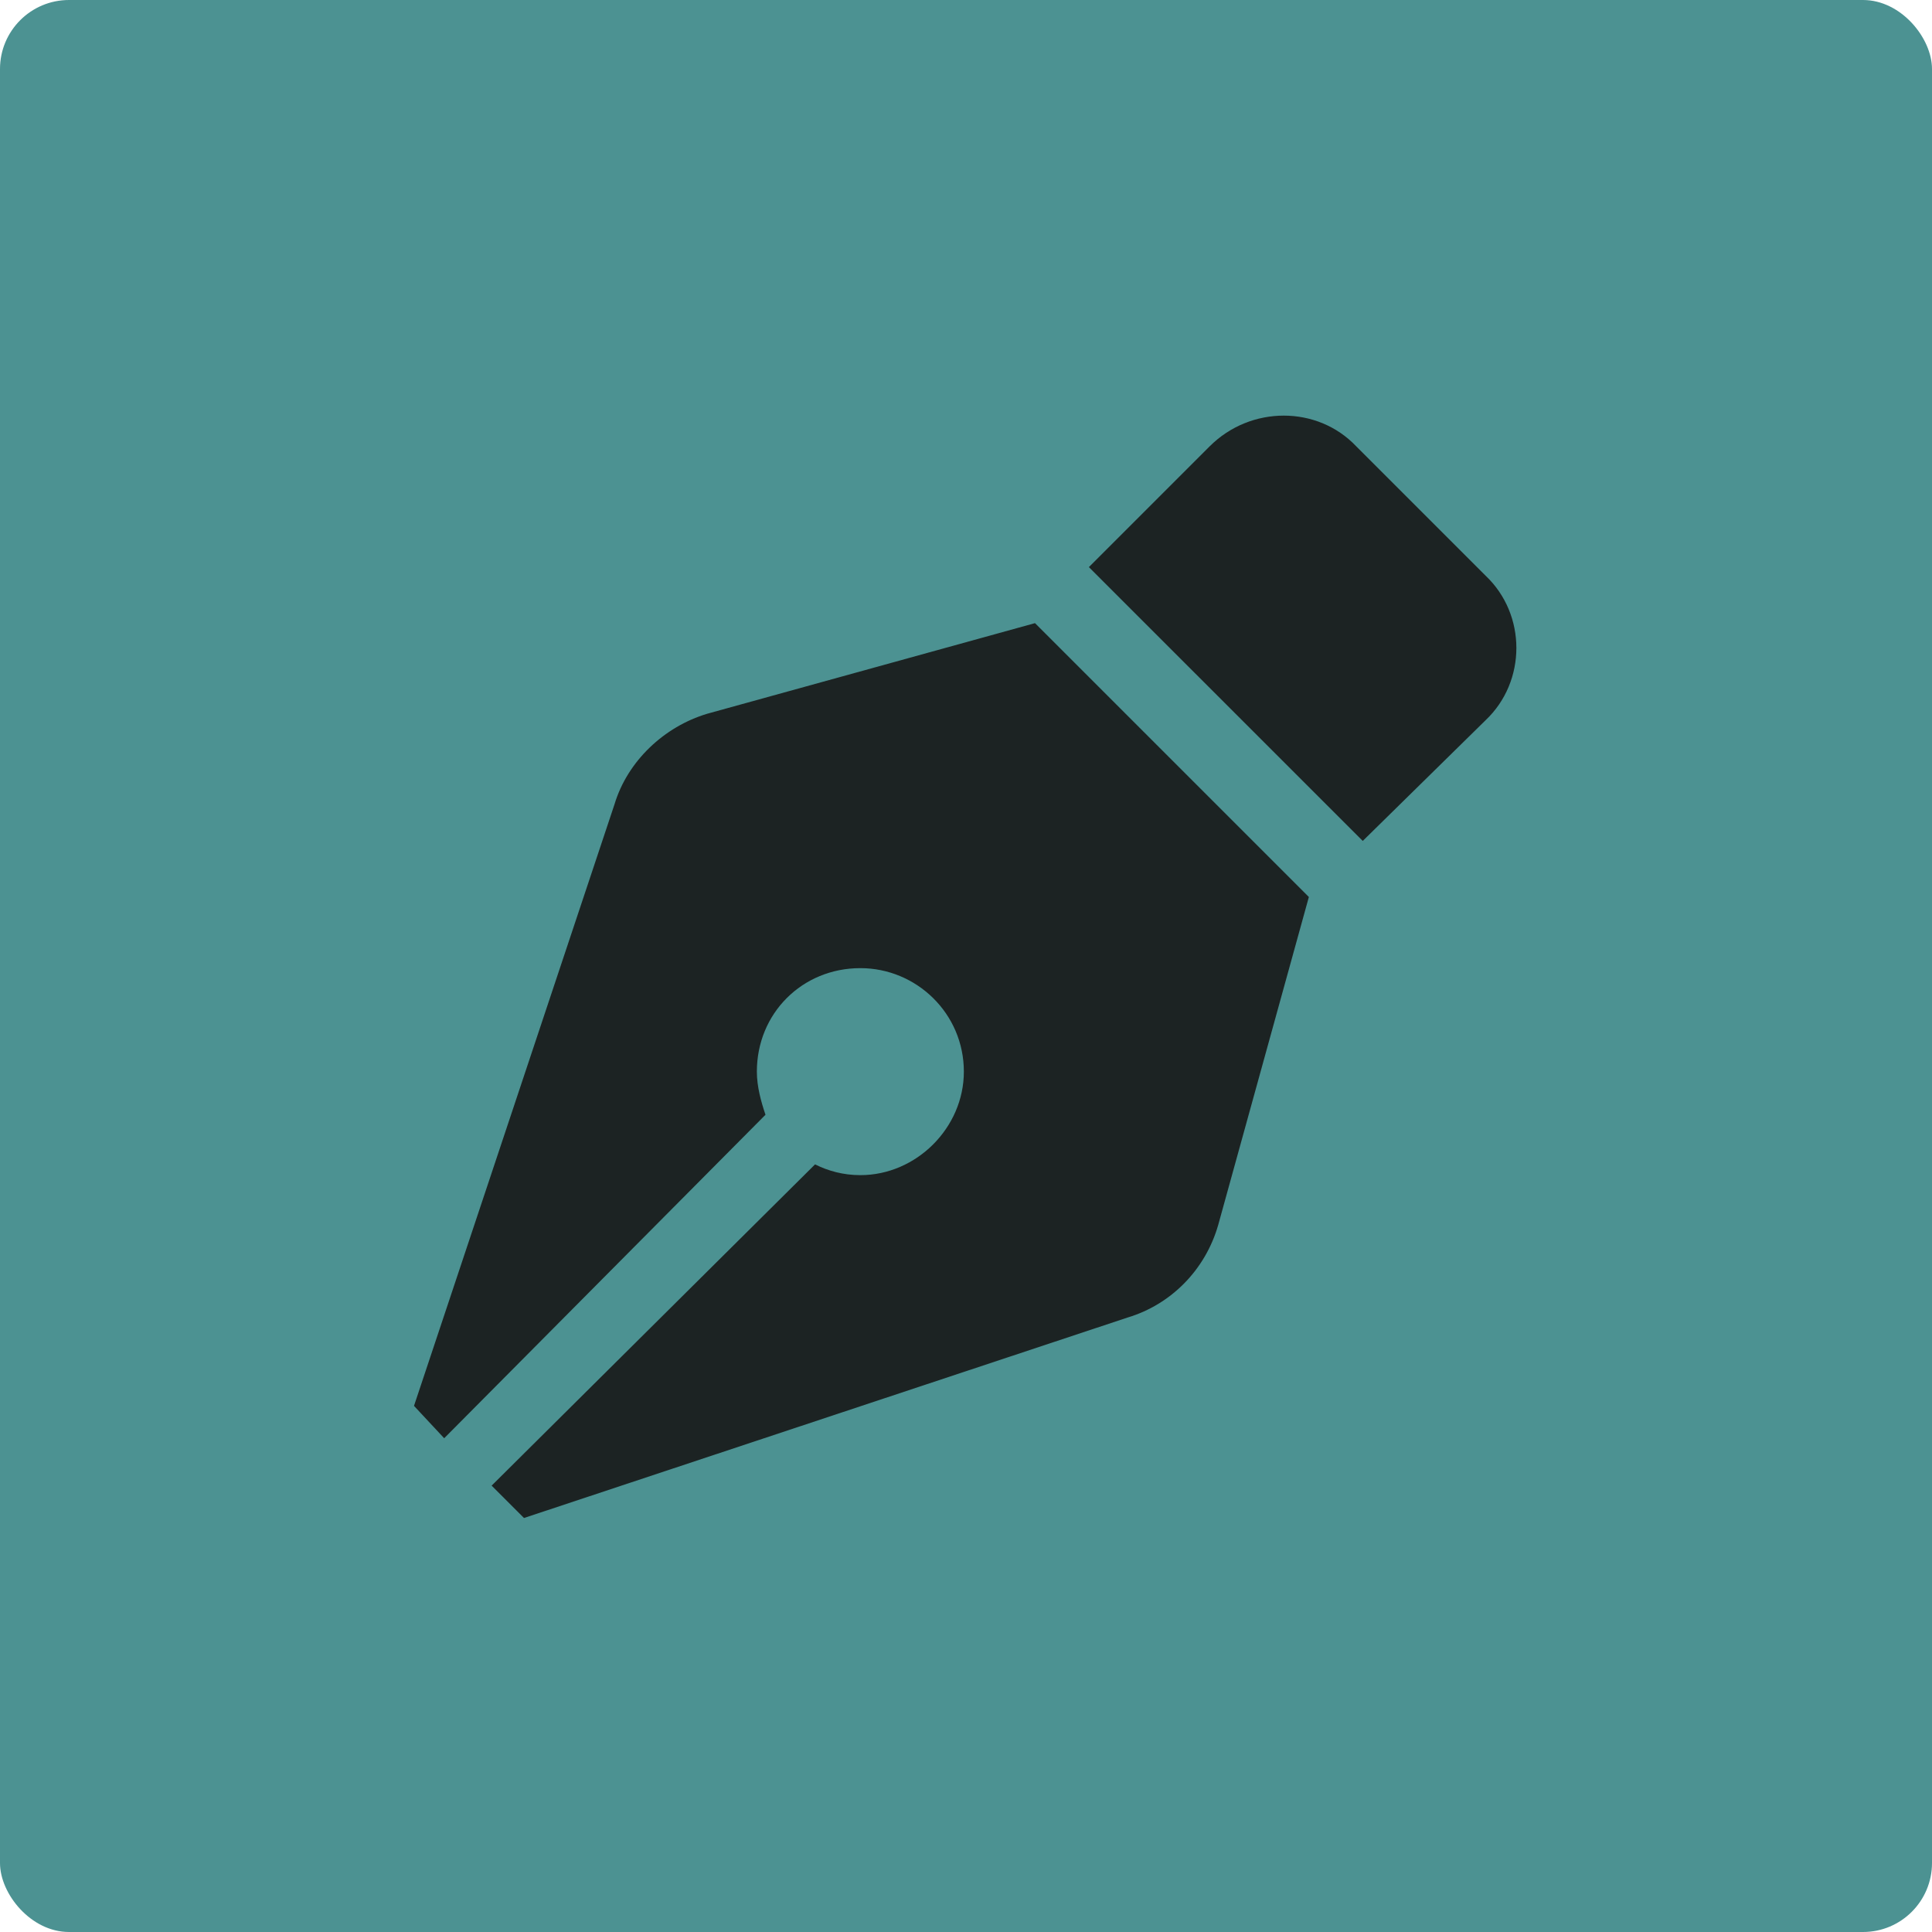 <svg width="56" height="56" viewBox="0 0 56 56" fill="none" xmlns="http://www.w3.org/2000/svg">
<rect width="56" height="56" rx="2" fill="#4C9292"/>
<path d="M20.5 20.688C19.25 21.062 18.188 22.062 17.812 23.312L12 40.75L12.875 41.688L22.188 32.312C22.062 31.938 21.938 31.5 21.938 31.062C21.938 29.375 23.25 28.062 24.938 28.062C26.562 28.062 27.938 29.375 27.938 31.062C27.938 32.688 26.562 34.062 24.938 34.062C24.438 34.062 24 33.938 23.625 33.75L14.25 43.062L15.188 44L32.688 38.188C33.938 37.812 34.938 36.812 35.312 35.5L37.938 26L30 18.062L20.5 20.688ZM43.062 16.688L39.312 12.938C38.188 11.75 36.25 11.75 35.062 12.938L31.562 16.438L39.5 24.375L43.062 20.875C44.25 19.75 44.25 17.812 43.062 16.688Z" fill="#1C2323"/>
</svg>
